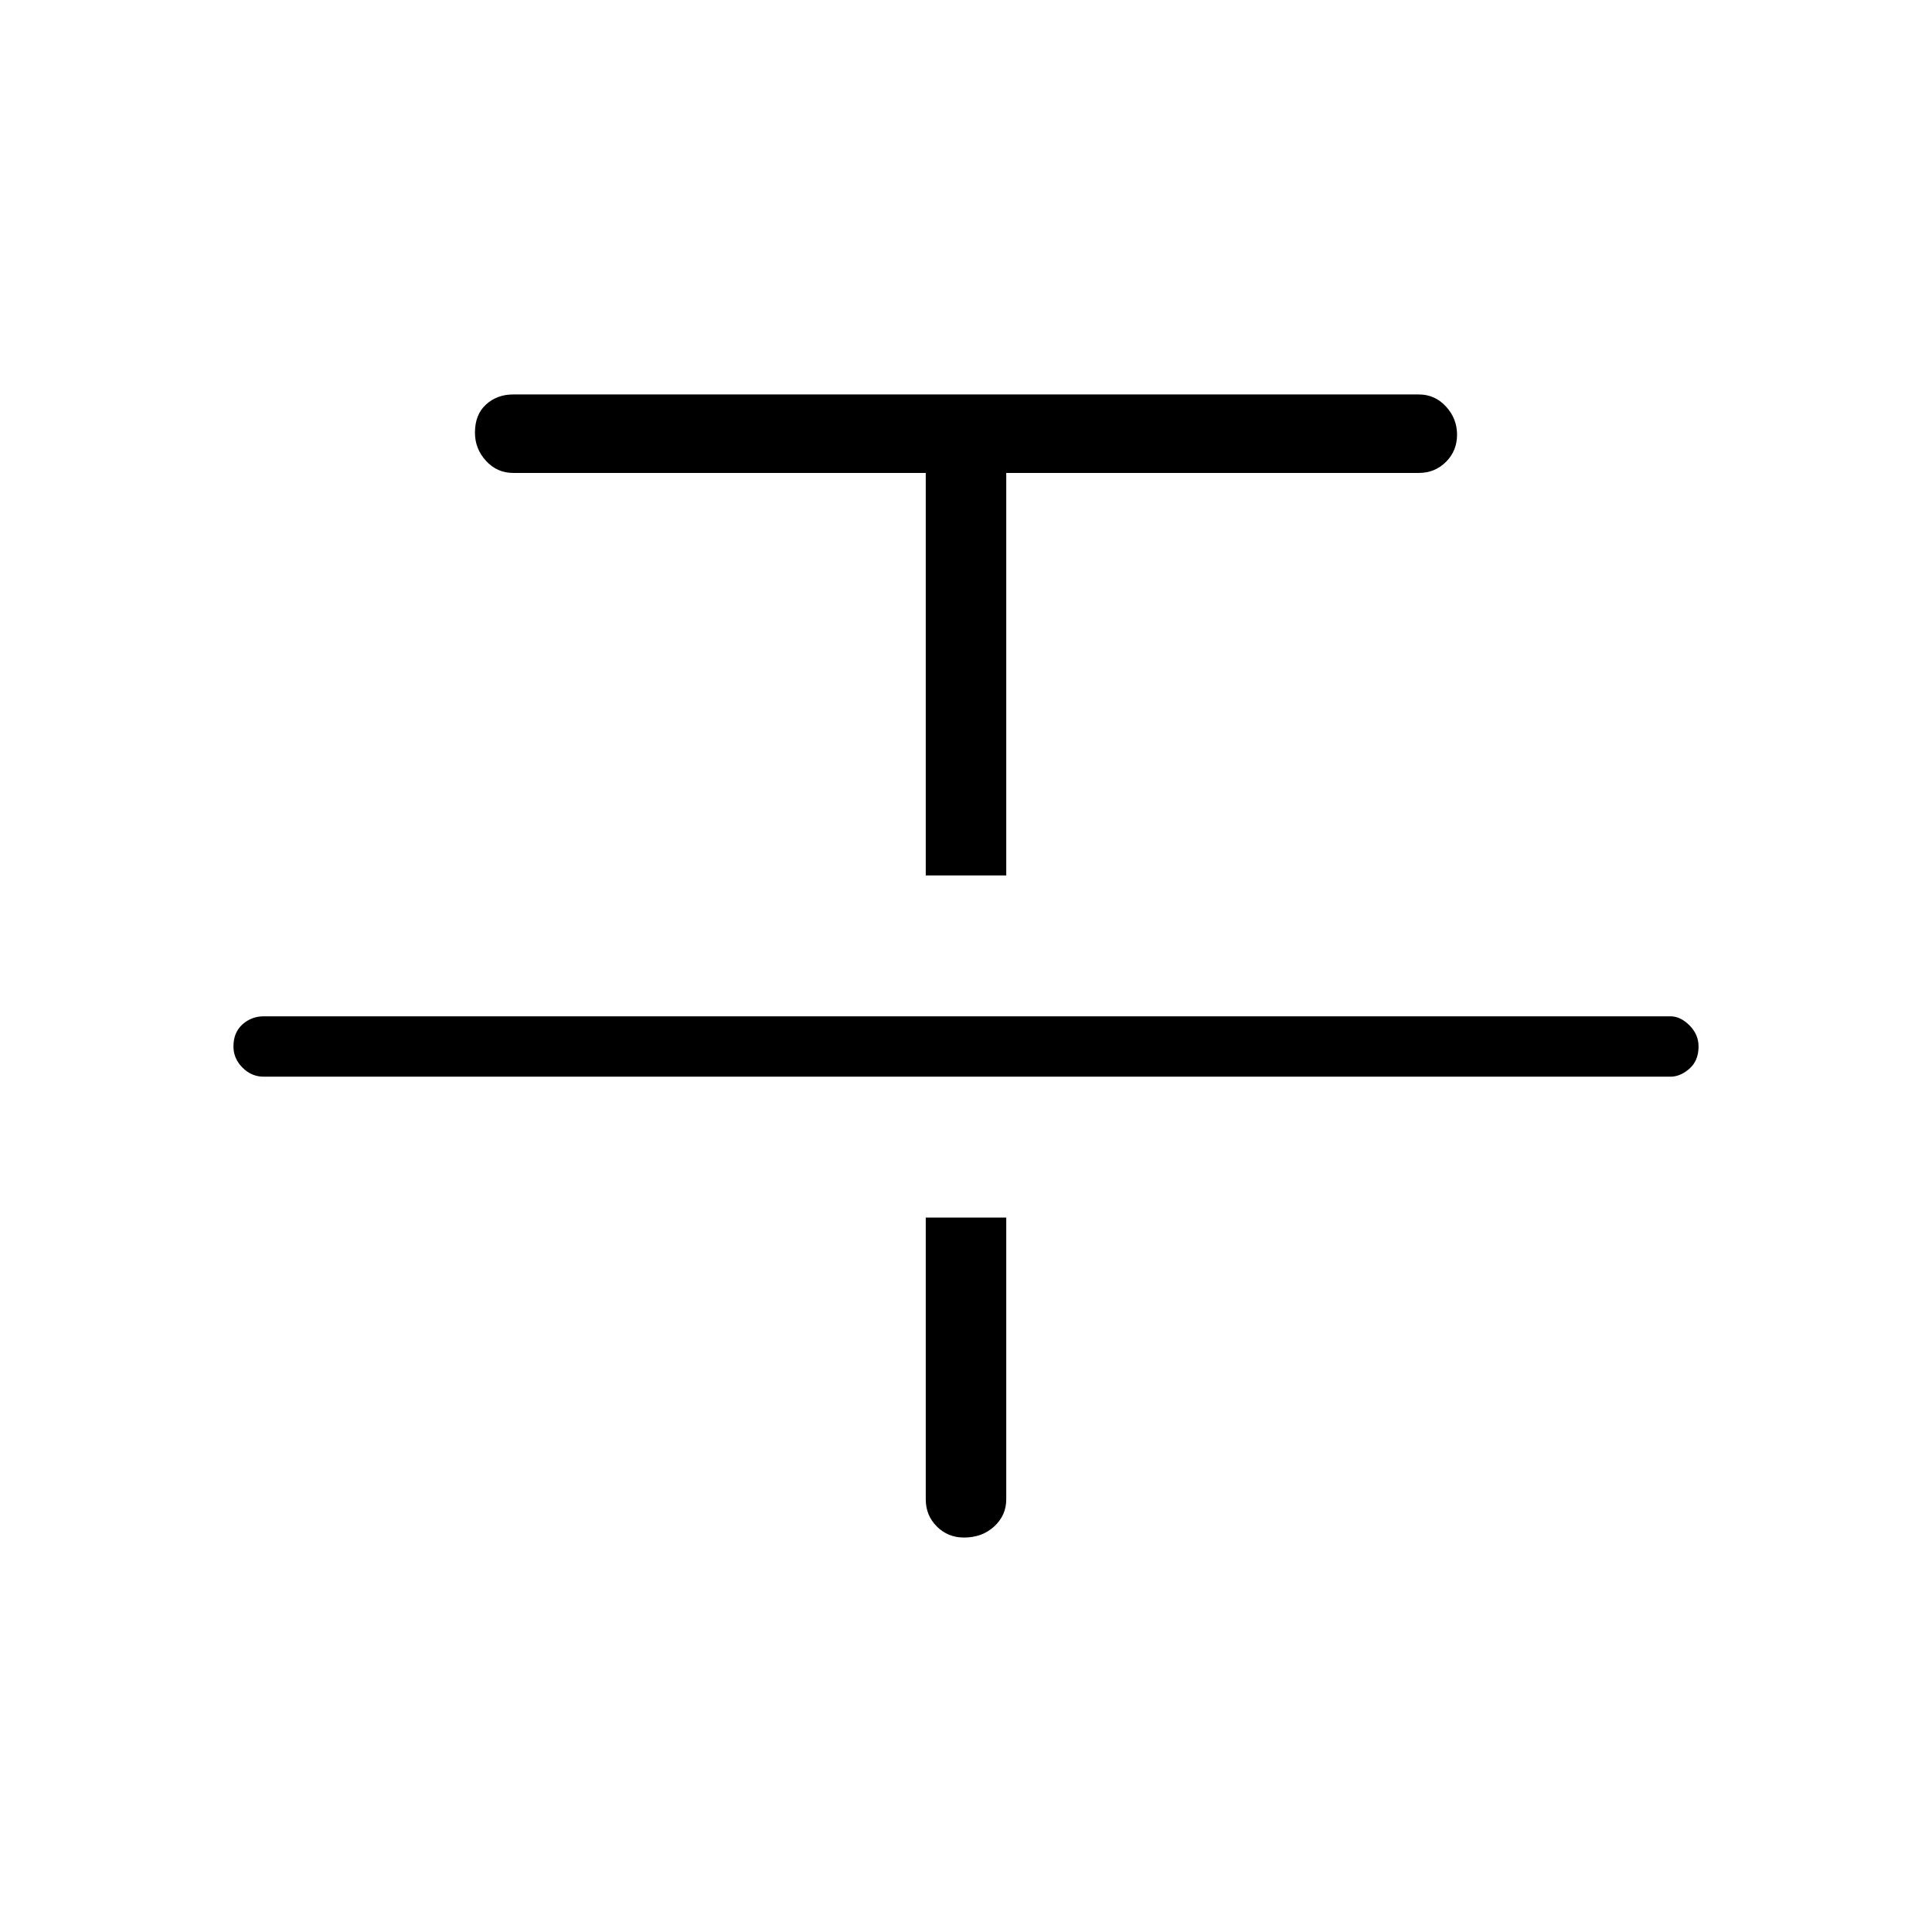 <svg xmlns="http://www.w3.org/2000/svg" height="48" width="48"><path d="M6.55 26.75Q6.25 26.75 6.025 26.525Q5.8 26.3 5.8 26Q5.8 25.65 6.025 25.45Q6.25 25.25 6.55 25.25H41.5Q41.75 25.25 41.975 25.475Q42.2 25.7 42.2 26Q42.2 26.35 41.975 26.55Q41.75 26.75 41.5 26.75ZM23 21.75V11.75H12.75Q12.35 11.75 12.075 11.45Q11.8 11.15 11.8 10.75Q11.8 10.3 12.075 10.05Q12.35 9.8 12.75 9.8H35.25Q35.65 9.8 35.925 10.1Q36.2 10.4 36.2 10.8Q36.2 11.2 35.925 11.475Q35.65 11.75 35.25 11.75H25V21.75ZM23.95 38.2Q23.55 38.2 23.275 37.925Q23 37.65 23 37.25V30.25H25V37.25Q25 37.65 24.7 37.925Q24.4 38.2 23.95 38.2Z"/></svg>